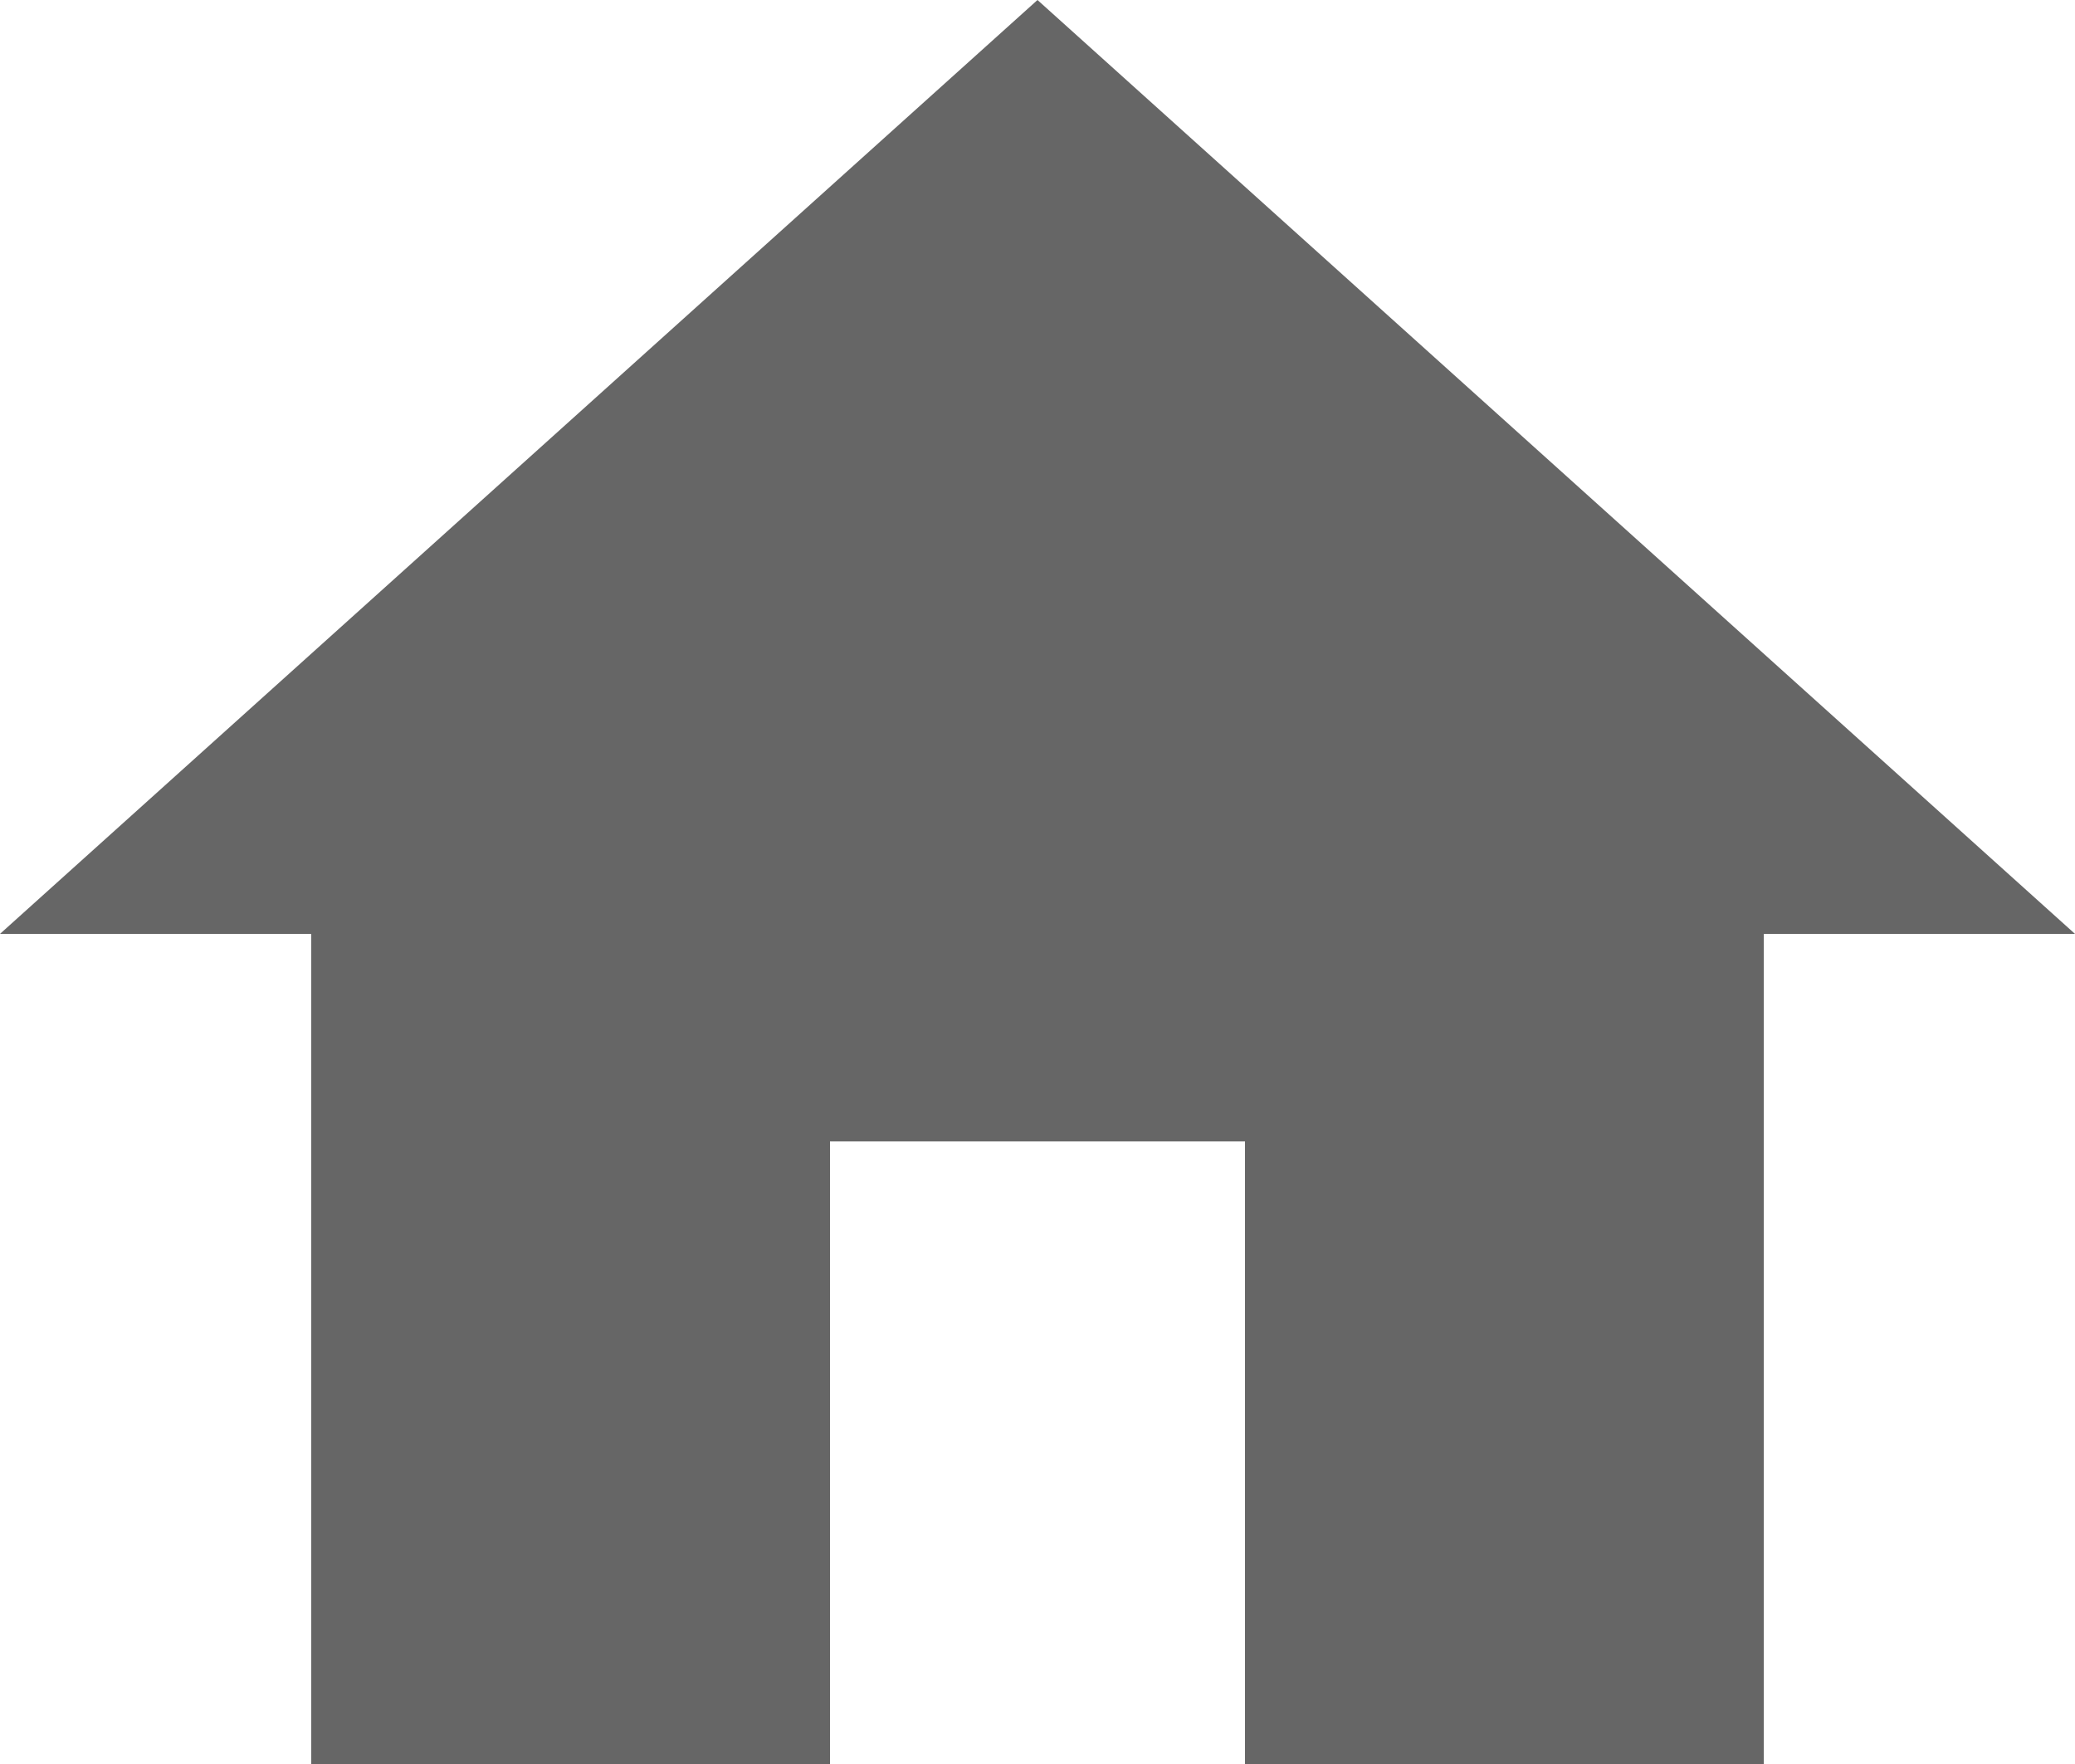 <?xml version="1.0" encoding="UTF-8" standalone="no"?>
<svg
   xmlns:dc="http://purl.org/dc/elements/1.1/"
   xmlns:cc="http://creativecommons.org/ns#"
   xmlns:rdf="http://www.w3.org/1999/02/22-rdf-syntax-ns#"
   xmlns:svg="http://www.w3.org/2000/svg"
   xmlns="http://www.w3.org/2000/svg"
   xmlns:sodipodi="http://sodipodi.sourceforge.net/DTD/sodipodi-0.dtd"
   xmlns:inkscape="http://www.inkscape.org/namespaces/inkscape"
   width="1024"
   height="870.4"
   viewBox="0 0 1024 870.4"
   version="1.1"
   id="svg6"
   sodipodi:docname="website.svg"
   inkscape:version="0.92.4 (5da689c313, 2019-01-14)">
  <defs
     id="defs10" />
  <sodipodi:namedview
     pagecolor="#ffffff"
     bordercolor="#666666"
     borderopacity="1"
     objecttolerance="10"
     gridtolerance="10"
     guidetolerance="10"
     inkscape:pageopacity="0"
     inkscape:pageshadow="2"
     inkscape:window-width="1920"
     inkscape:window-height="1016"
     id="namedview8"
     showgrid="false"
     inkscape:zoom="0.35322474"
     inkscape:cx="409.69491"
     inkscape:cy="456.97966"
     inkscape:window-x="0"
     inkscape:window-y="36"
     inkscape:window-maximized="1"
     inkscape:current-layer="svg6"
     units="mm" />
  <path
     d="M 409.6,870.4 V 563.2 h 204.8 v 307.2 h 256 V 460.8 H 1024 L 512,0 0,460.8 h 153.6 v 409.6 z"
     id="path2"
     inkscape:connector-curvature="0"
     style="fill:#666666;stroke-width:25.6" />
  <path
     d="m 488,412.2 h 48 v 48 h -48 z"
     id="path4"
     inkscape:connector-curvature="0"
     style="fill:none" />
</svg>
